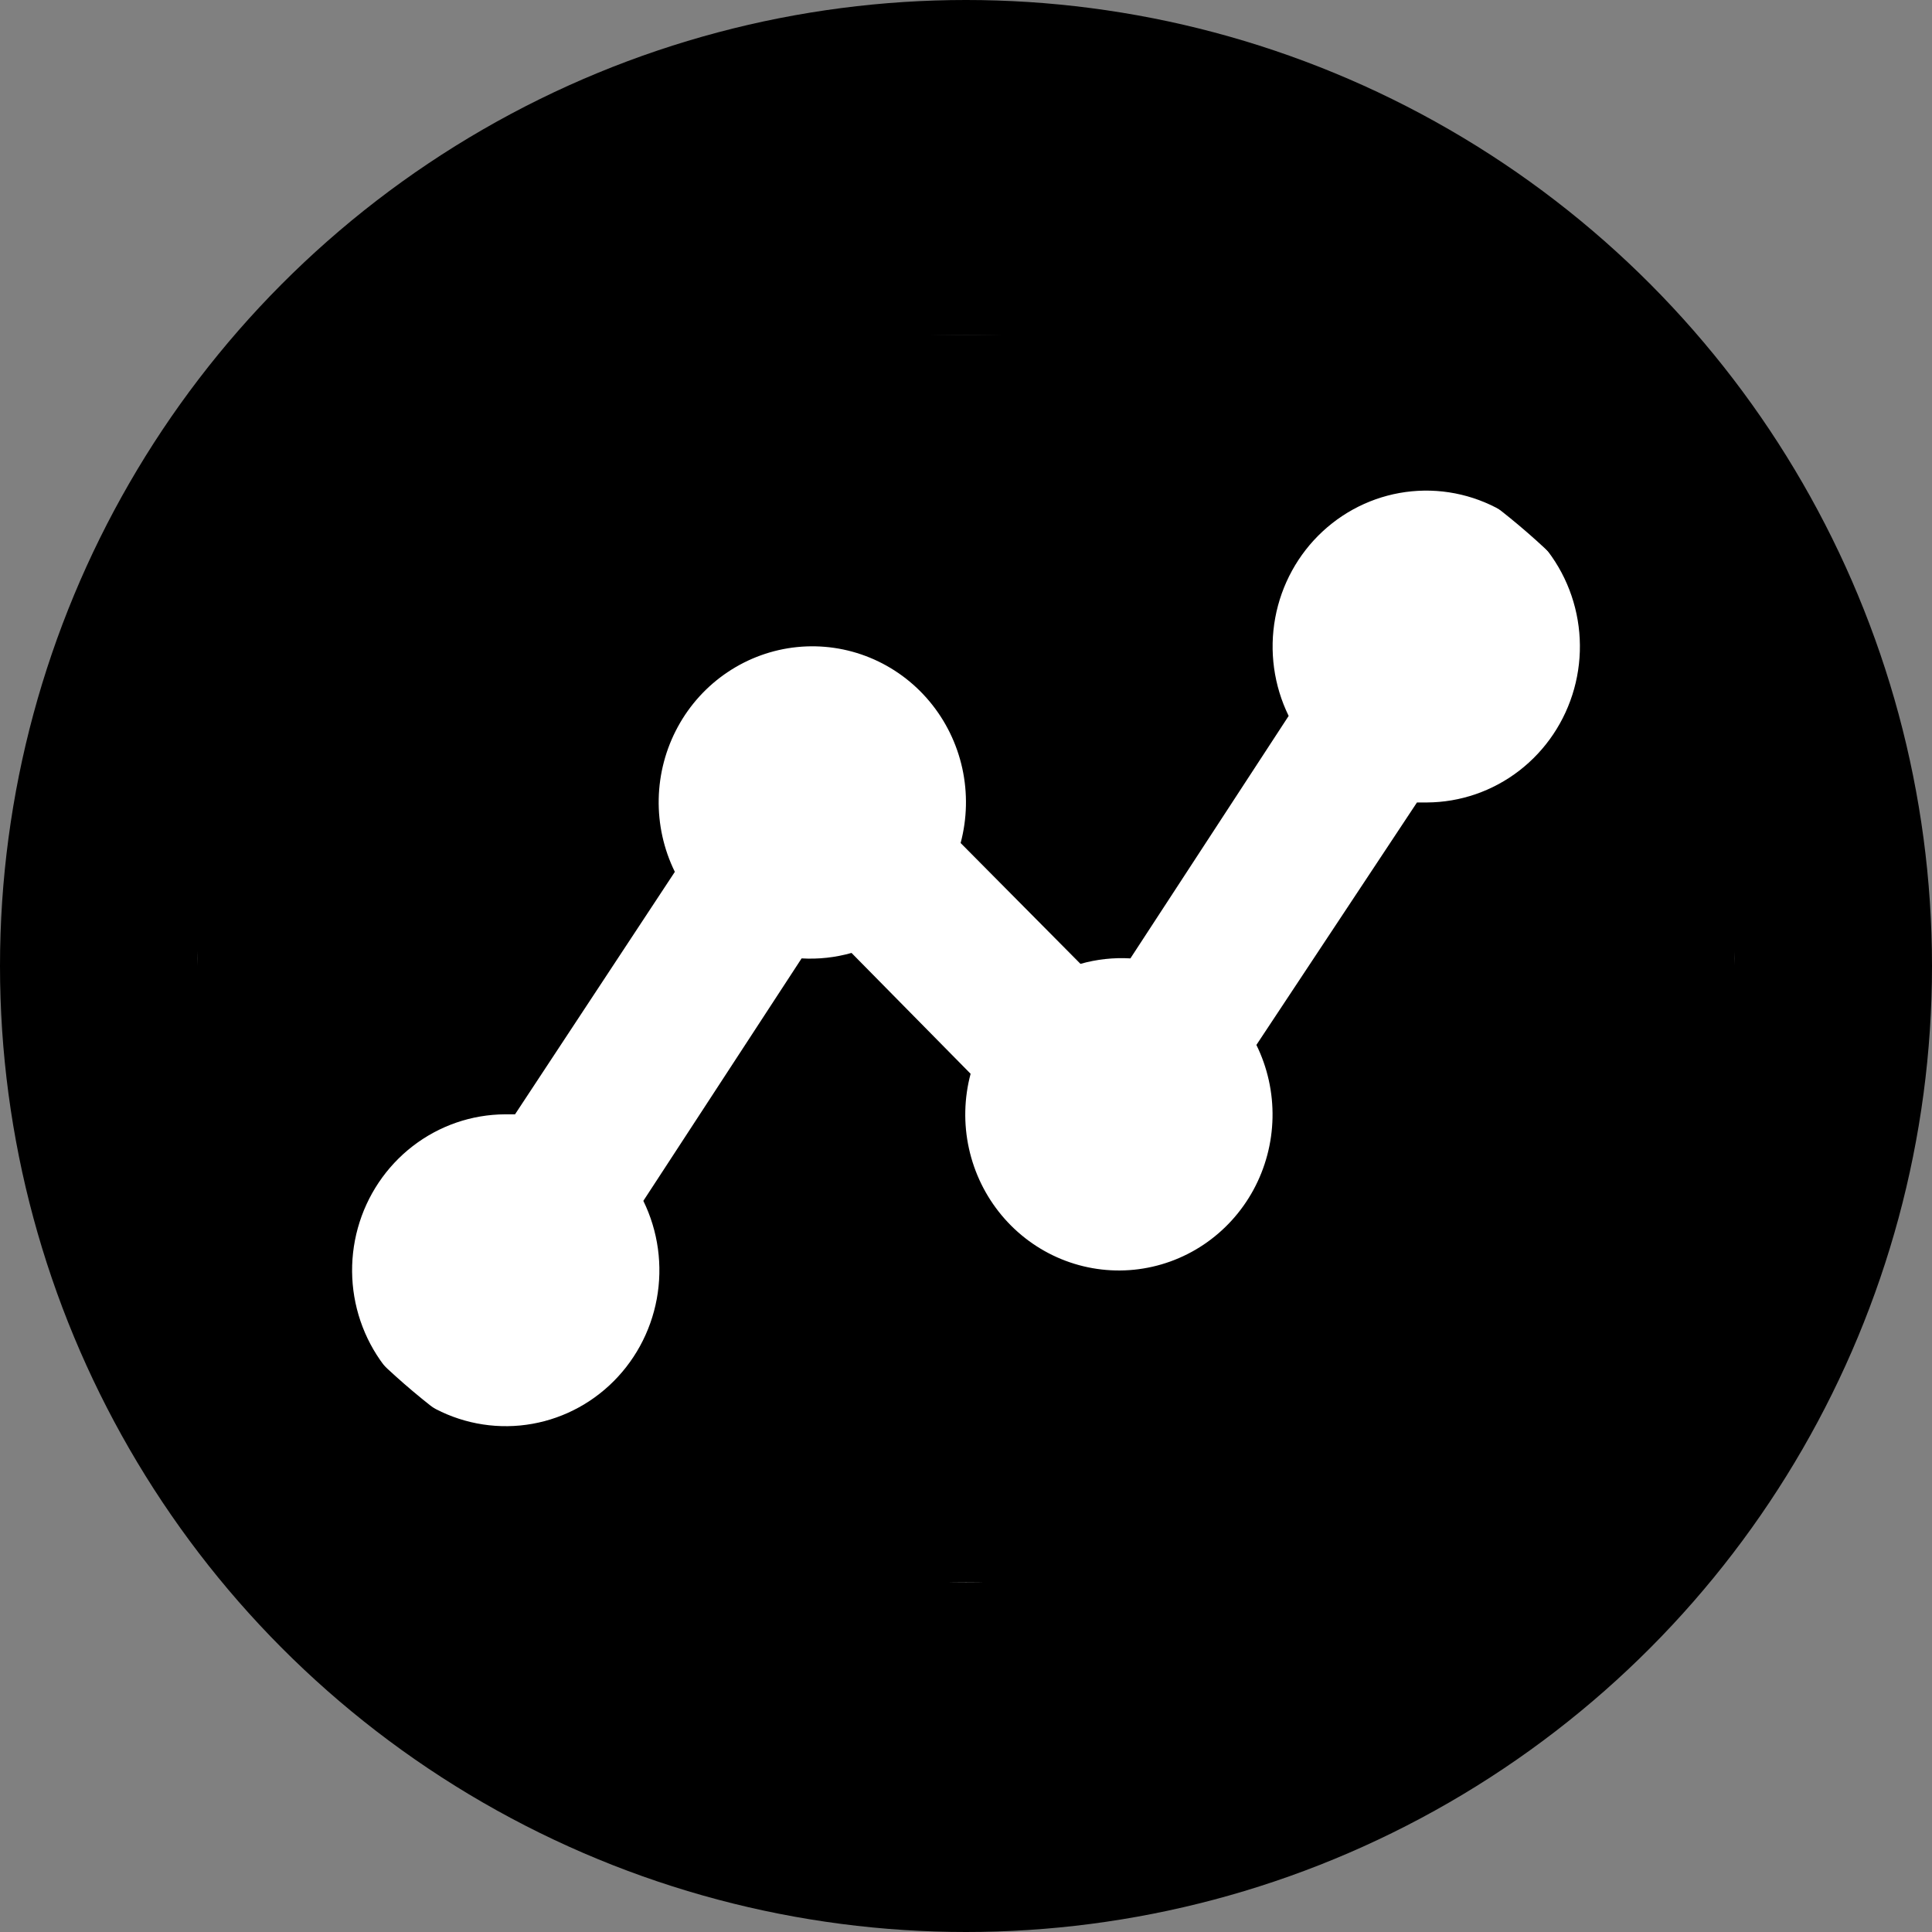 <svg width="127" height="127" viewBox="0 0 127 127" fill="none" xmlns="http://www.w3.org/2000/svg">
<rect x="0" y="0" width="127" height="127" fill="#808080" stroke="none"/>
<circle cx="63.5" cy="63.5" r="63.5" fill="black"/>
<ellipse cx="63.5" cy="63" rx="50.5" ry="41" fill="white"/>
<path d="M33.856 73.25H33.2C31.006 73.26 28.874 73.995 27.128 75.344C25.382 76.693 24.116 78.582 23.522 80.726C22.928 82.87 23.038 85.152 23.836 87.226C24.634 89.301 26.076 91.055 27.944 92.224C29.812 93.393 32.004 93.913 34.189 93.705C36.373 93.497 38.432 92.573 40.053 91.071C41.674 89.57 42.769 87.574 43.173 85.385C43.576 83.196 43.267 80.933 42.29 78.939L52.693 63C53.799 63.064 54.908 62.943 55.975 62.641L63.803 70.585C63.375 72.188 63.337 73.872 63.693 75.493C64.049 77.114 64.787 78.622 65.844 79.889C66.902 81.157 68.246 82.144 69.763 82.767C71.28 83.39 72.923 83.629 74.551 83.465C76.179 83.3 77.744 82.737 79.11 81.823C80.476 80.91 81.603 79.673 82.394 78.219C83.184 76.765 83.615 75.138 83.649 73.478C83.683 71.818 83.32 70.174 82.589 68.689L93.144 52.75H93.8C95.994 52.74 98.126 52.005 99.872 50.656C101.618 49.307 102.884 47.418 103.478 45.274C104.072 43.13 103.962 40.848 103.164 38.774C102.366 36.699 100.924 34.944 99.056 33.776C97.188 32.607 94.996 32.087 92.811 32.295C90.627 32.503 88.568 33.428 86.947 34.929C85.326 36.43 84.231 38.426 83.827 40.615C83.424 42.804 83.734 45.067 84.71 47.061L74.307 63C73.201 62.936 72.092 63.057 71.025 63.359L63.147 55.415C63.574 53.812 63.612 52.128 63.257 50.507C62.901 48.886 62.163 47.378 61.105 46.111C60.048 44.843 58.703 43.856 57.186 43.233C55.669 42.61 54.026 42.371 52.398 42.535C50.77 42.7 49.206 43.263 47.84 44.177C46.473 45.09 45.346 46.327 44.556 47.781C43.765 49.235 43.334 50.862 43.3 52.522C43.266 54.182 43.63 55.825 44.361 57.311L33.856 73.25ZM13 32.25C13 26.613 17.545 22 23.1 22H103.9C106.579 22 109.148 23.08 111.042 25.002C112.936 26.924 114 29.532 114 32.25V93.75C114 96.469 112.936 99.076 111.042 100.998C109.148 102.92 106.579 104 103.9 104H23.1C20.421 104 17.852 102.92 15.958 100.998C14.064 99.076 13 96.469 13 93.75V32.25Z" fill="black"/>
</svg>
